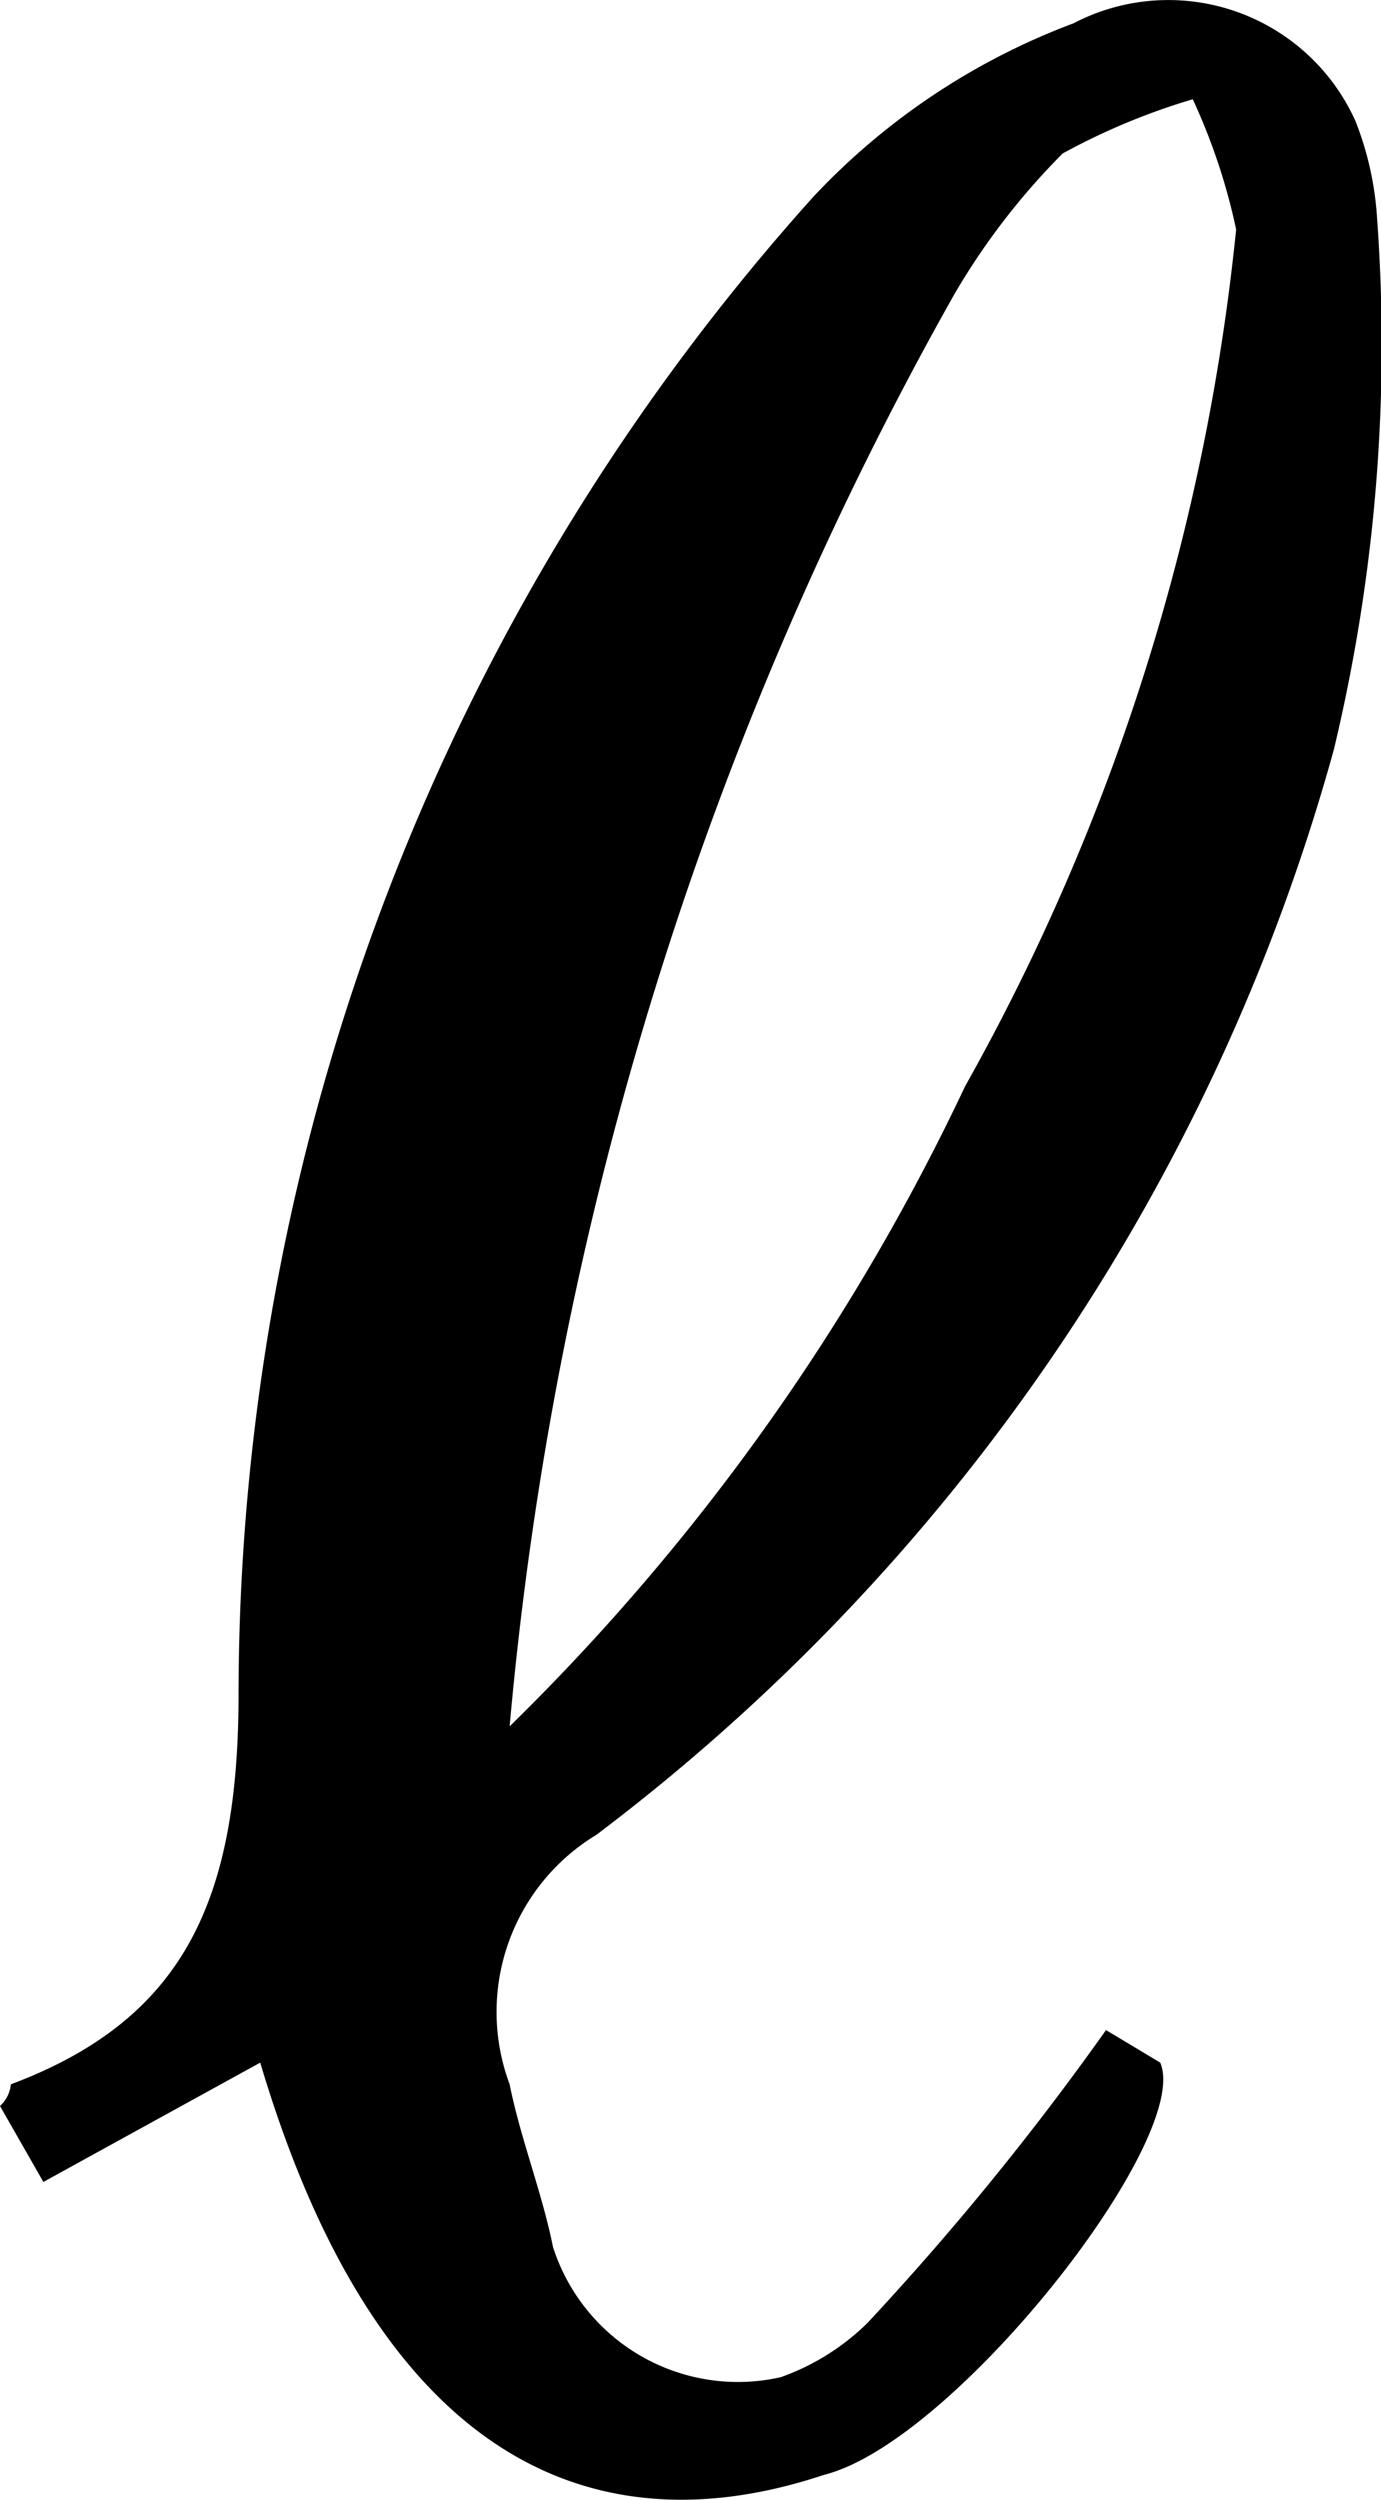 <svg id="Layer_1" data-name="Layer 1" xmlns="http://www.w3.org/2000/svg" viewBox="0 0 12.736 23.045"><title>capacity</title><g id="Layer_2" data-name="Layer 2"><g id="Layer_1-2" data-name="Layer 1-2"><path d="M15.8,19.2l.5.3c.3.7-1.9,3.5-3.1,3.8-2.1.7-4.1-.1-5.2-3.8L6,20.6l-.4-.7a.31.31,0,0,0,.1-.2c1.6-.6,2.1-1.7,2.1-3.6A20.694,20.694,0,0,1,13.1,2.3,6.332,6.332,0,0,1,15.5.7a1.892,1.892,0,0,1,2.6.9,2.92,2.92,0,0,1,.2.9,16.001,16.001,0,0,1-.4,4.9,18.806,18.806,0,0,1-6.8,10,1.908,1.908,0,0,0-.8,2.3c.1.5.3,1,.4,1.5a1.791,1.791,0,0,0,2.1,1.2,2.177,2.177,0,0,0,.8-.5A26.088,26.088,0,0,0,15.8,19.2Zm-5.5-2.8a20.485,20.485,0,0,0,4.2-5.9A20.302,20.302,0,0,0,17,2.6a5.638,5.638,0,0,0-.4-1.2,6.117,6.117,0,0,0-1.2.5,6.42,6.42,0,0,0-1,1.3A32.812,32.812,0,0,0,10.3,16.4Z" transform="translate(-5.6 -0.485)"/></g></g></svg>